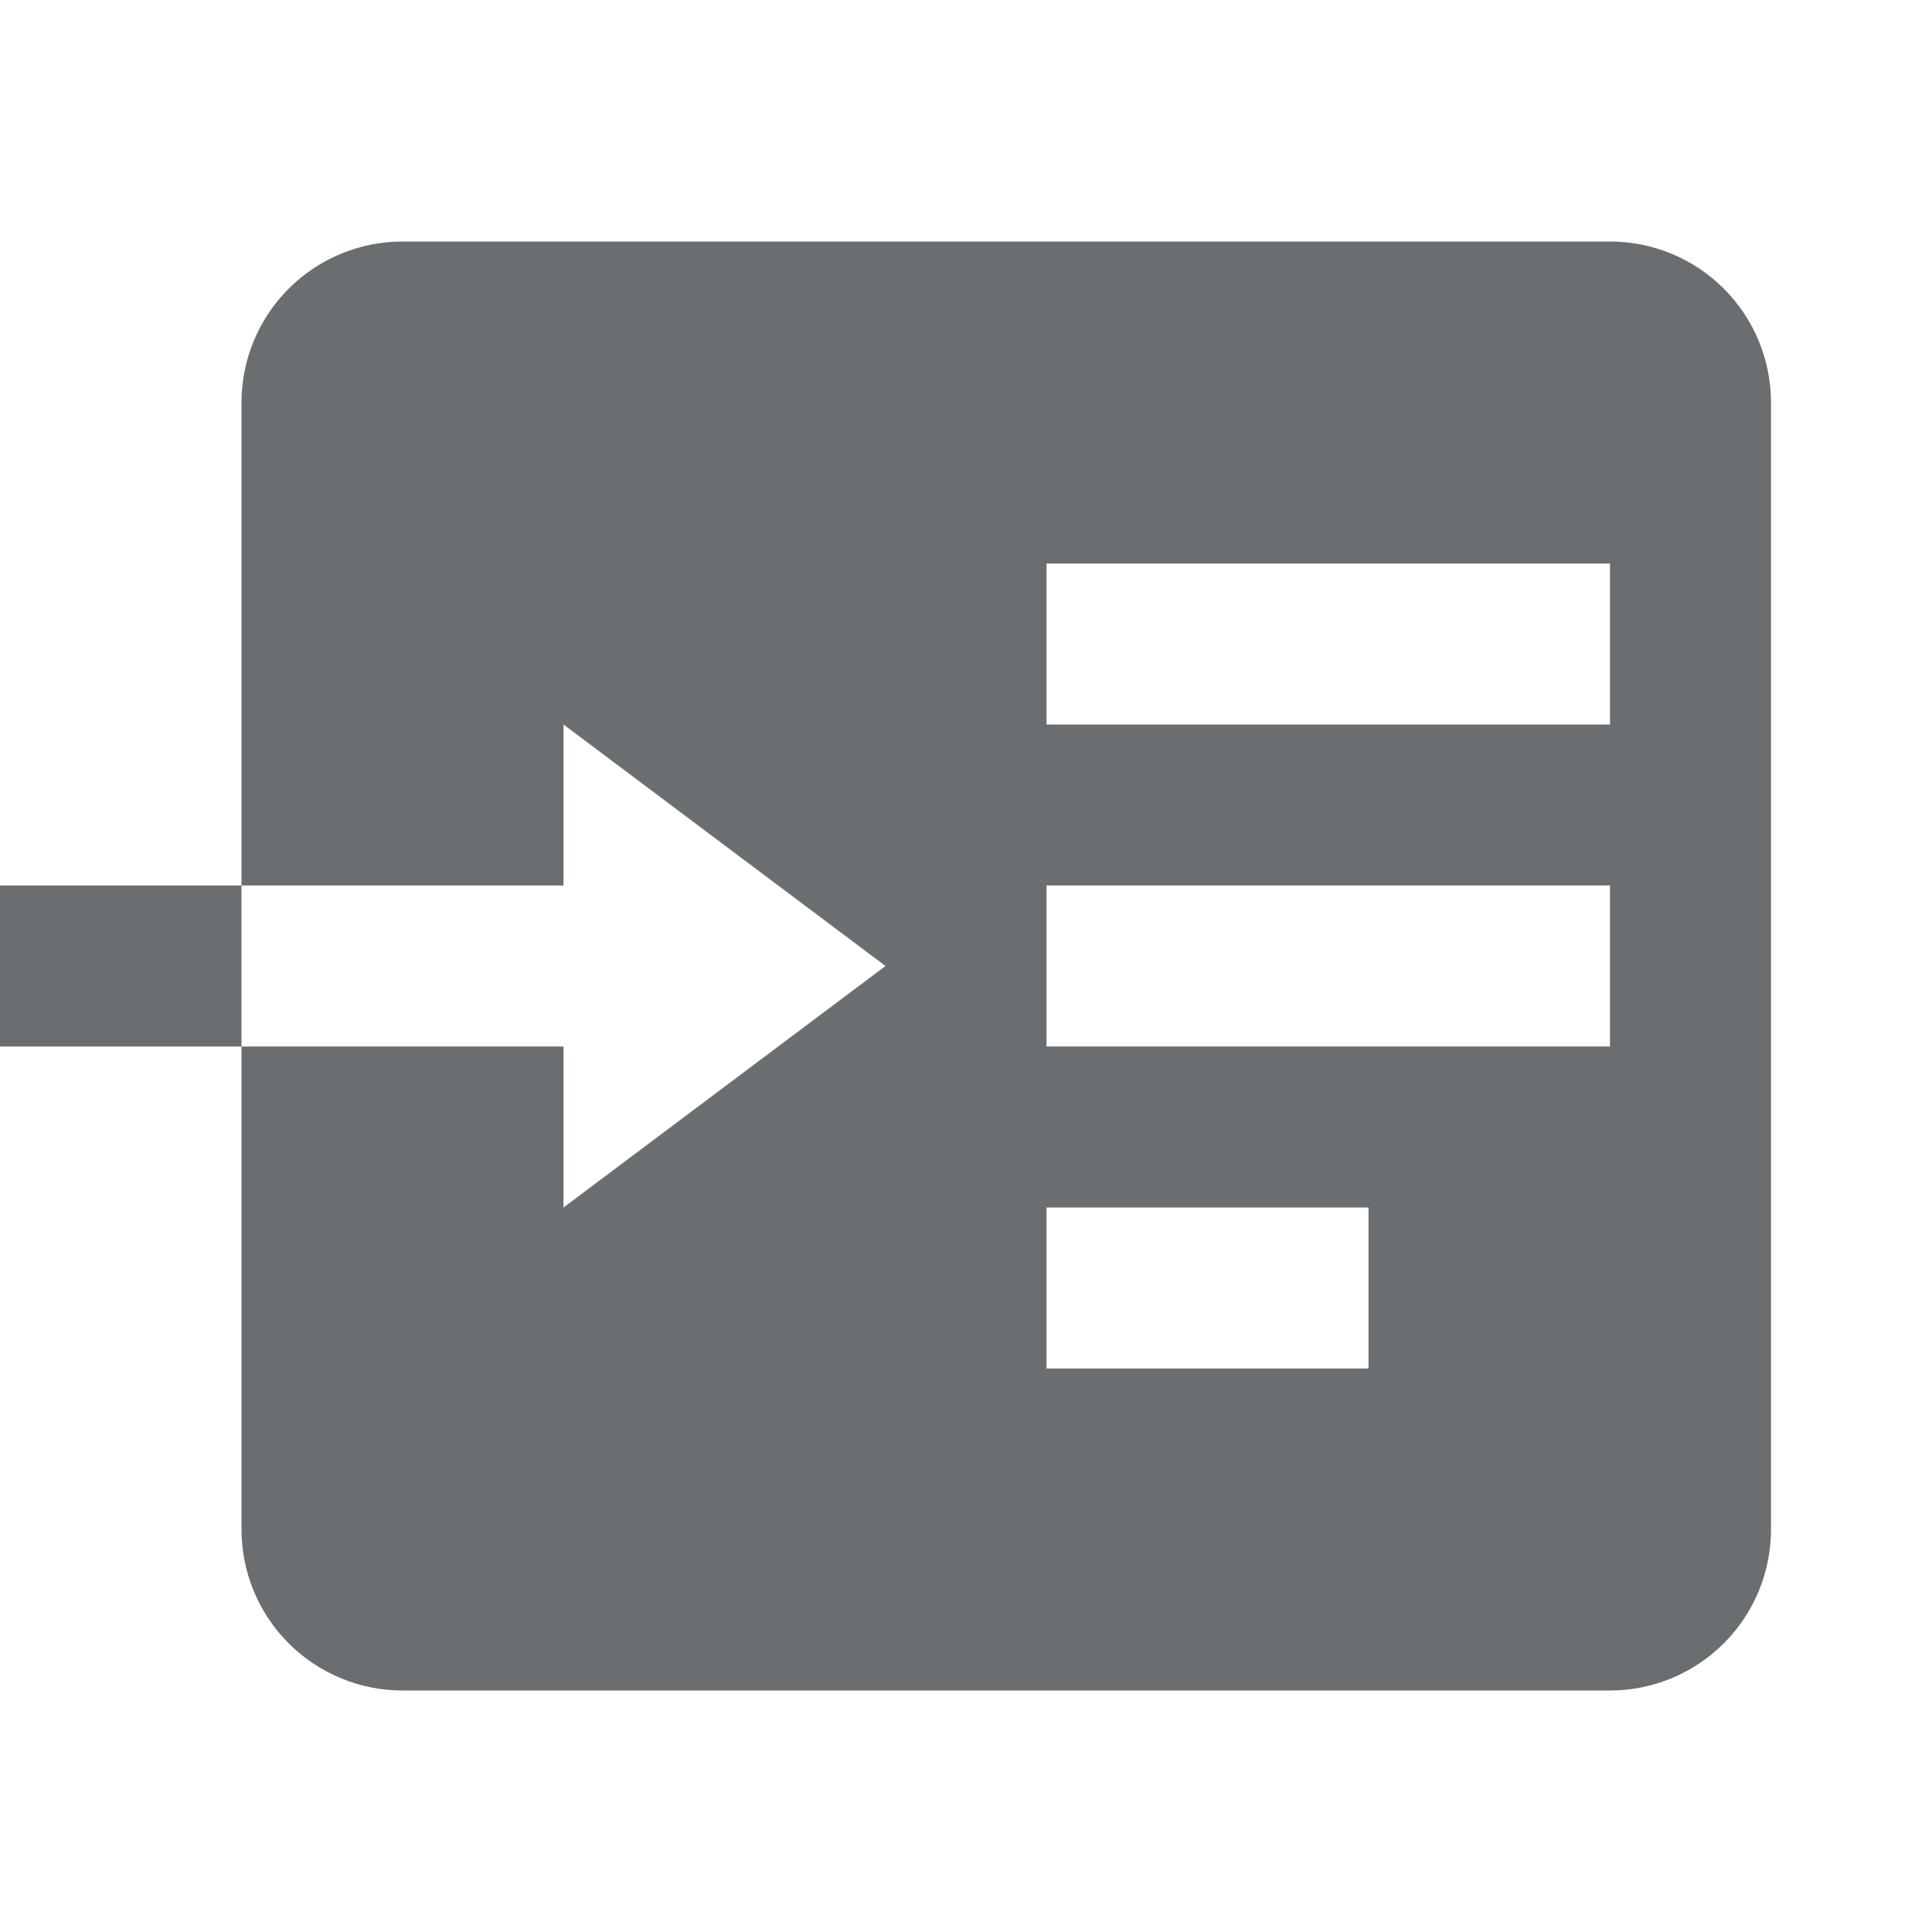 <svg width="24" height="24" viewBox="0 0 24 24" fill="none" xmlns="http://www.w3.org/2000/svg">
<path d="M20 3H5C4.47 3 3.961 3.211 3.586 3.586C3.211 3.961 3 4.47 3 5V11H7V9L11 12L7 15V13H3V19C3 19.53 3.211 20.039 3.586 20.414C3.961 20.789 4.47 21 5 21H20C20.53 21 21.039 20.789 21.414 20.414C21.789 20.039 22 19.53 22 19V5C22 4.47 21.789 3.961 21.414 3.586C21.039 3.211 20.53 3 20 3ZM17 17H13V15H17V17ZM20 13H13V11H20V13ZM20 9H13V7H20V9ZM3 13H0V11H3V13Z" fill="#6A6E70"/>
</svg>
